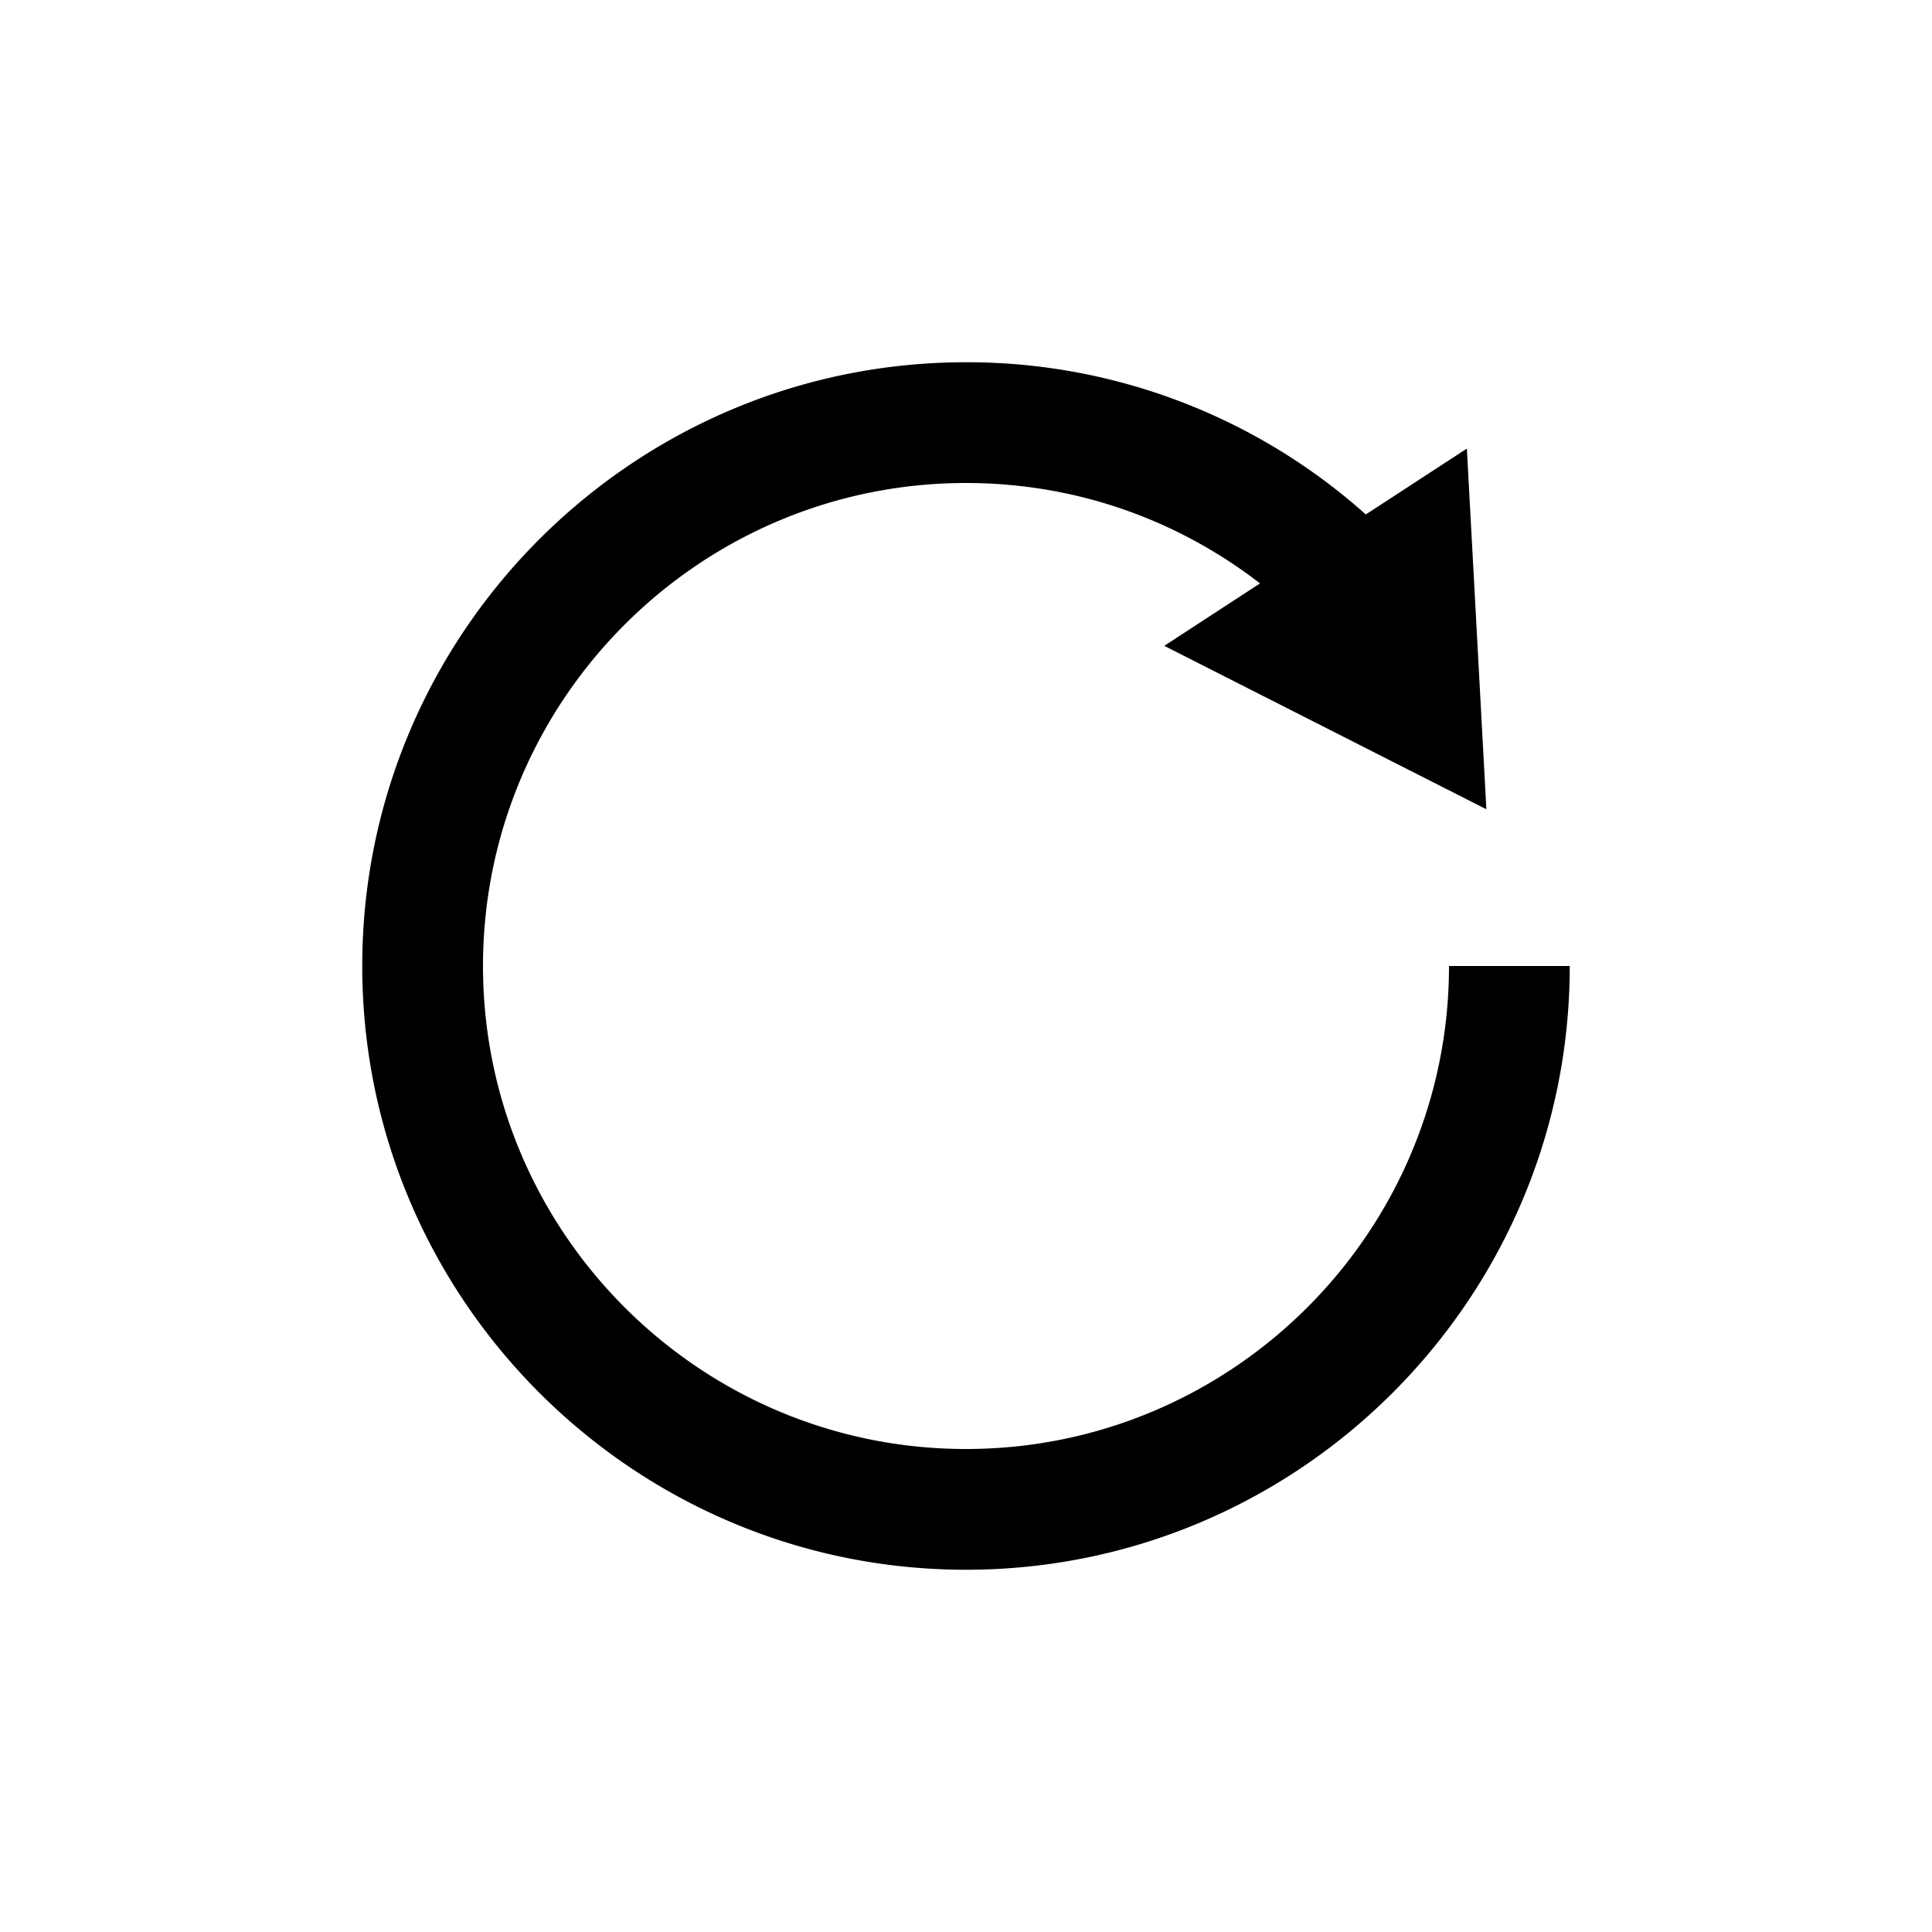 <?xml version="1.0" standalone="no"?><!DOCTYPE svg PUBLIC "-//W3C//DTD SVG 1.1//EN" "http://www.w3.org/Graphics/SVG/1.1/DTD/svg11.dtd"><svg t="1591604960304" class="icon" viewBox="0 0 1024 1024" version="1.1" xmlns="http://www.w3.org/2000/svg" p-id="5086" xmlns:xlink="http://www.w3.org/1999/xlink" width="200" height="200"><defs><style type="text/css"></style></defs><path d="M768 512c0 141.152-114.848 256-256 256s-256-114.848-256-256 114.848-256 256-256c57.248 0 111.328 18.848 155.84 53.216l-50.752 33.088 170.72 86.624-10.336-191.168-53.568 34.912A317.056 317.056 0 0 0 512 192C335.552 192 192 335.552 192 512s143.552 320 320 320 320-143.552 320-320h-64z" p-id="5087"></path></svg>